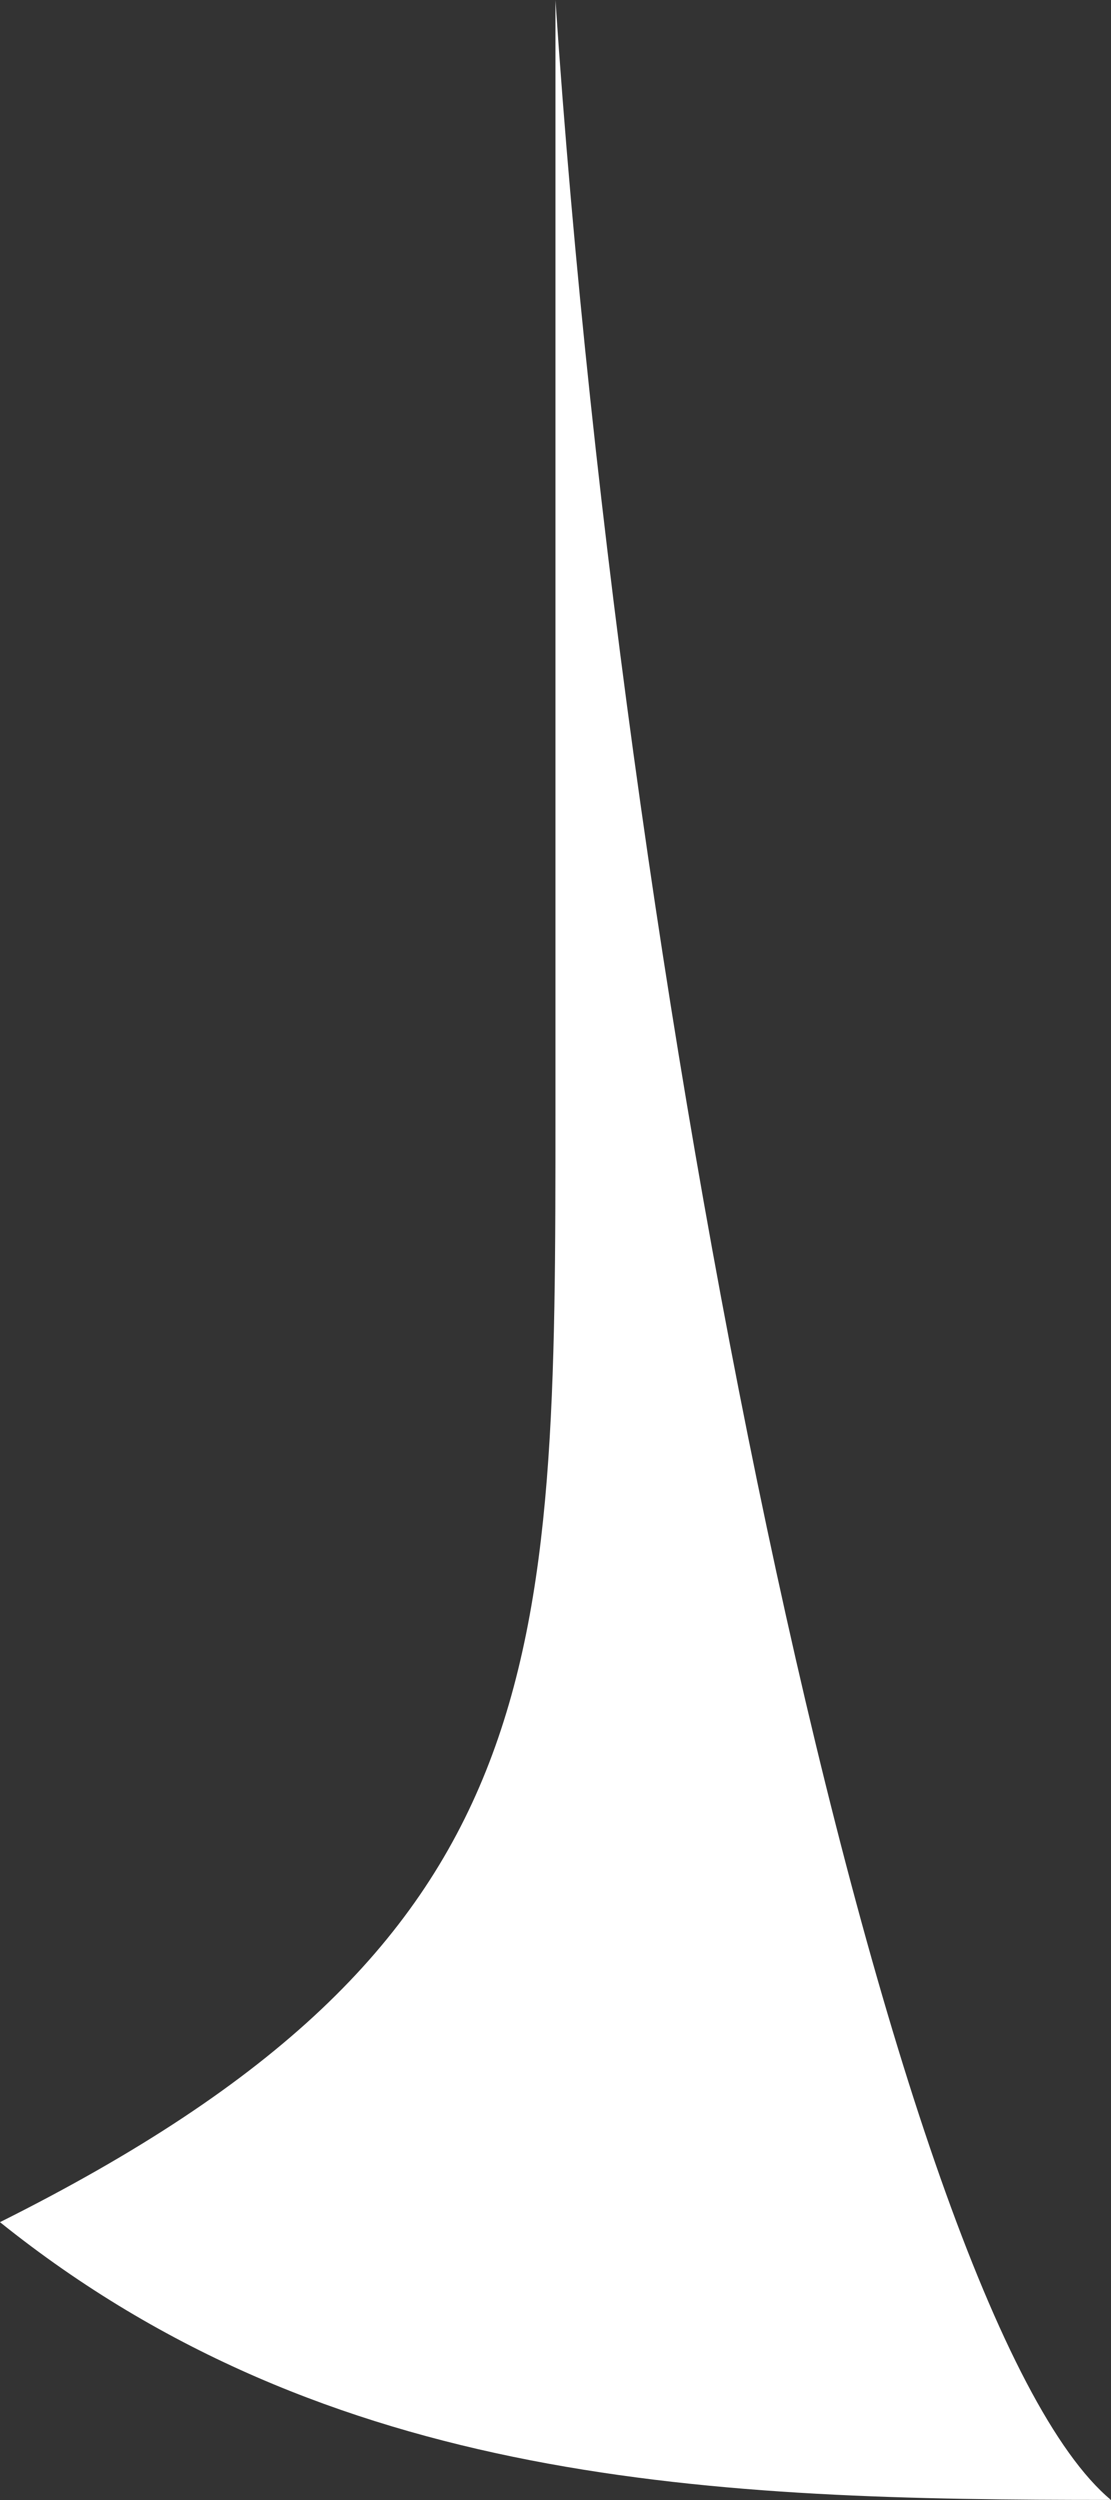 <?xml version="1.0" encoding="UTF-8" standalone="no"?>
<svg
   xmlns:dc="http://purl.org/dc/elements/1.1/"
   xmlns:cc="http://creativecommons.org/ns#"
   xmlns:rdf="http://www.w3.org/1999/02/22-rdf-syntax-ns#"
   xmlns:svg="http://www.w3.org/2000/svg"
   xmlns="http://www.w3.org/2000/svg"
   xmlns:sodipodi="http://sodipodi.sourceforge.net/DTD/sodipodi-0.dtd"
   xmlns:inkscape="http://www.inkscape.org/namespaces/inkscape"
   width="19.753"
   height="44.445"
   viewBox="0 0 19.753 44.445"
   version="1.1"
   id="svg827"
   sodipodi:docname="balloon-right.svg"
   style="fill:none"
   inkscape:version="0.92.3 (2405546, 2018-03-11)">
  <rect x="0" y="0" width="19.753" height="44.445" fill="#333333" stroke="none"/>
  <defs
     id="defs831" />
  <sodipodi:namedview
     pagecolor="#ffffff"
     bordercolor="#666666"
     borderopacity="1"
     objecttolerance="10"
     gridtolerance="10"
     guidetolerance="10"
     inkscape:pageopacity="0"
     inkscape:pageshadow="2"
     inkscape:window-width="1920"
     inkscape:window-height="996"
     id="namedview829"
     showgrid="false"
     fit-margin-top="0"
     fit-margin-left="0"
     fit-margin-right="0"
     fit-margin-bottom="0"
     inkscape:zoom="4"
     inkscape:cx="78.675881"
     inkscape:cy="-3.2635035"
     inkscape:window-x="-8"
     inkscape:window-y="-8"
     inkscape:window-maximized="1"
     inkscape:current-layer="svg827" />
  <g
     transform="matrix(-4.938,0,0,4.938,-5.437,0.707)"
     id="Layer_x0020_1">
    <path
       style="fill:#ffffff"
       inkscape:connector-curvature="0"
       d="m -5.101,8.857 c 0.798,-0.665 1.748,-5.244 2,-9 V 3.857 c 0,2 0,3 2,4 -1.187,0.953 -2.574,1 -4,1 z"
       id="path850"
       sodipodi:nodetypes="ccscc" />
  </g>
</svg>
